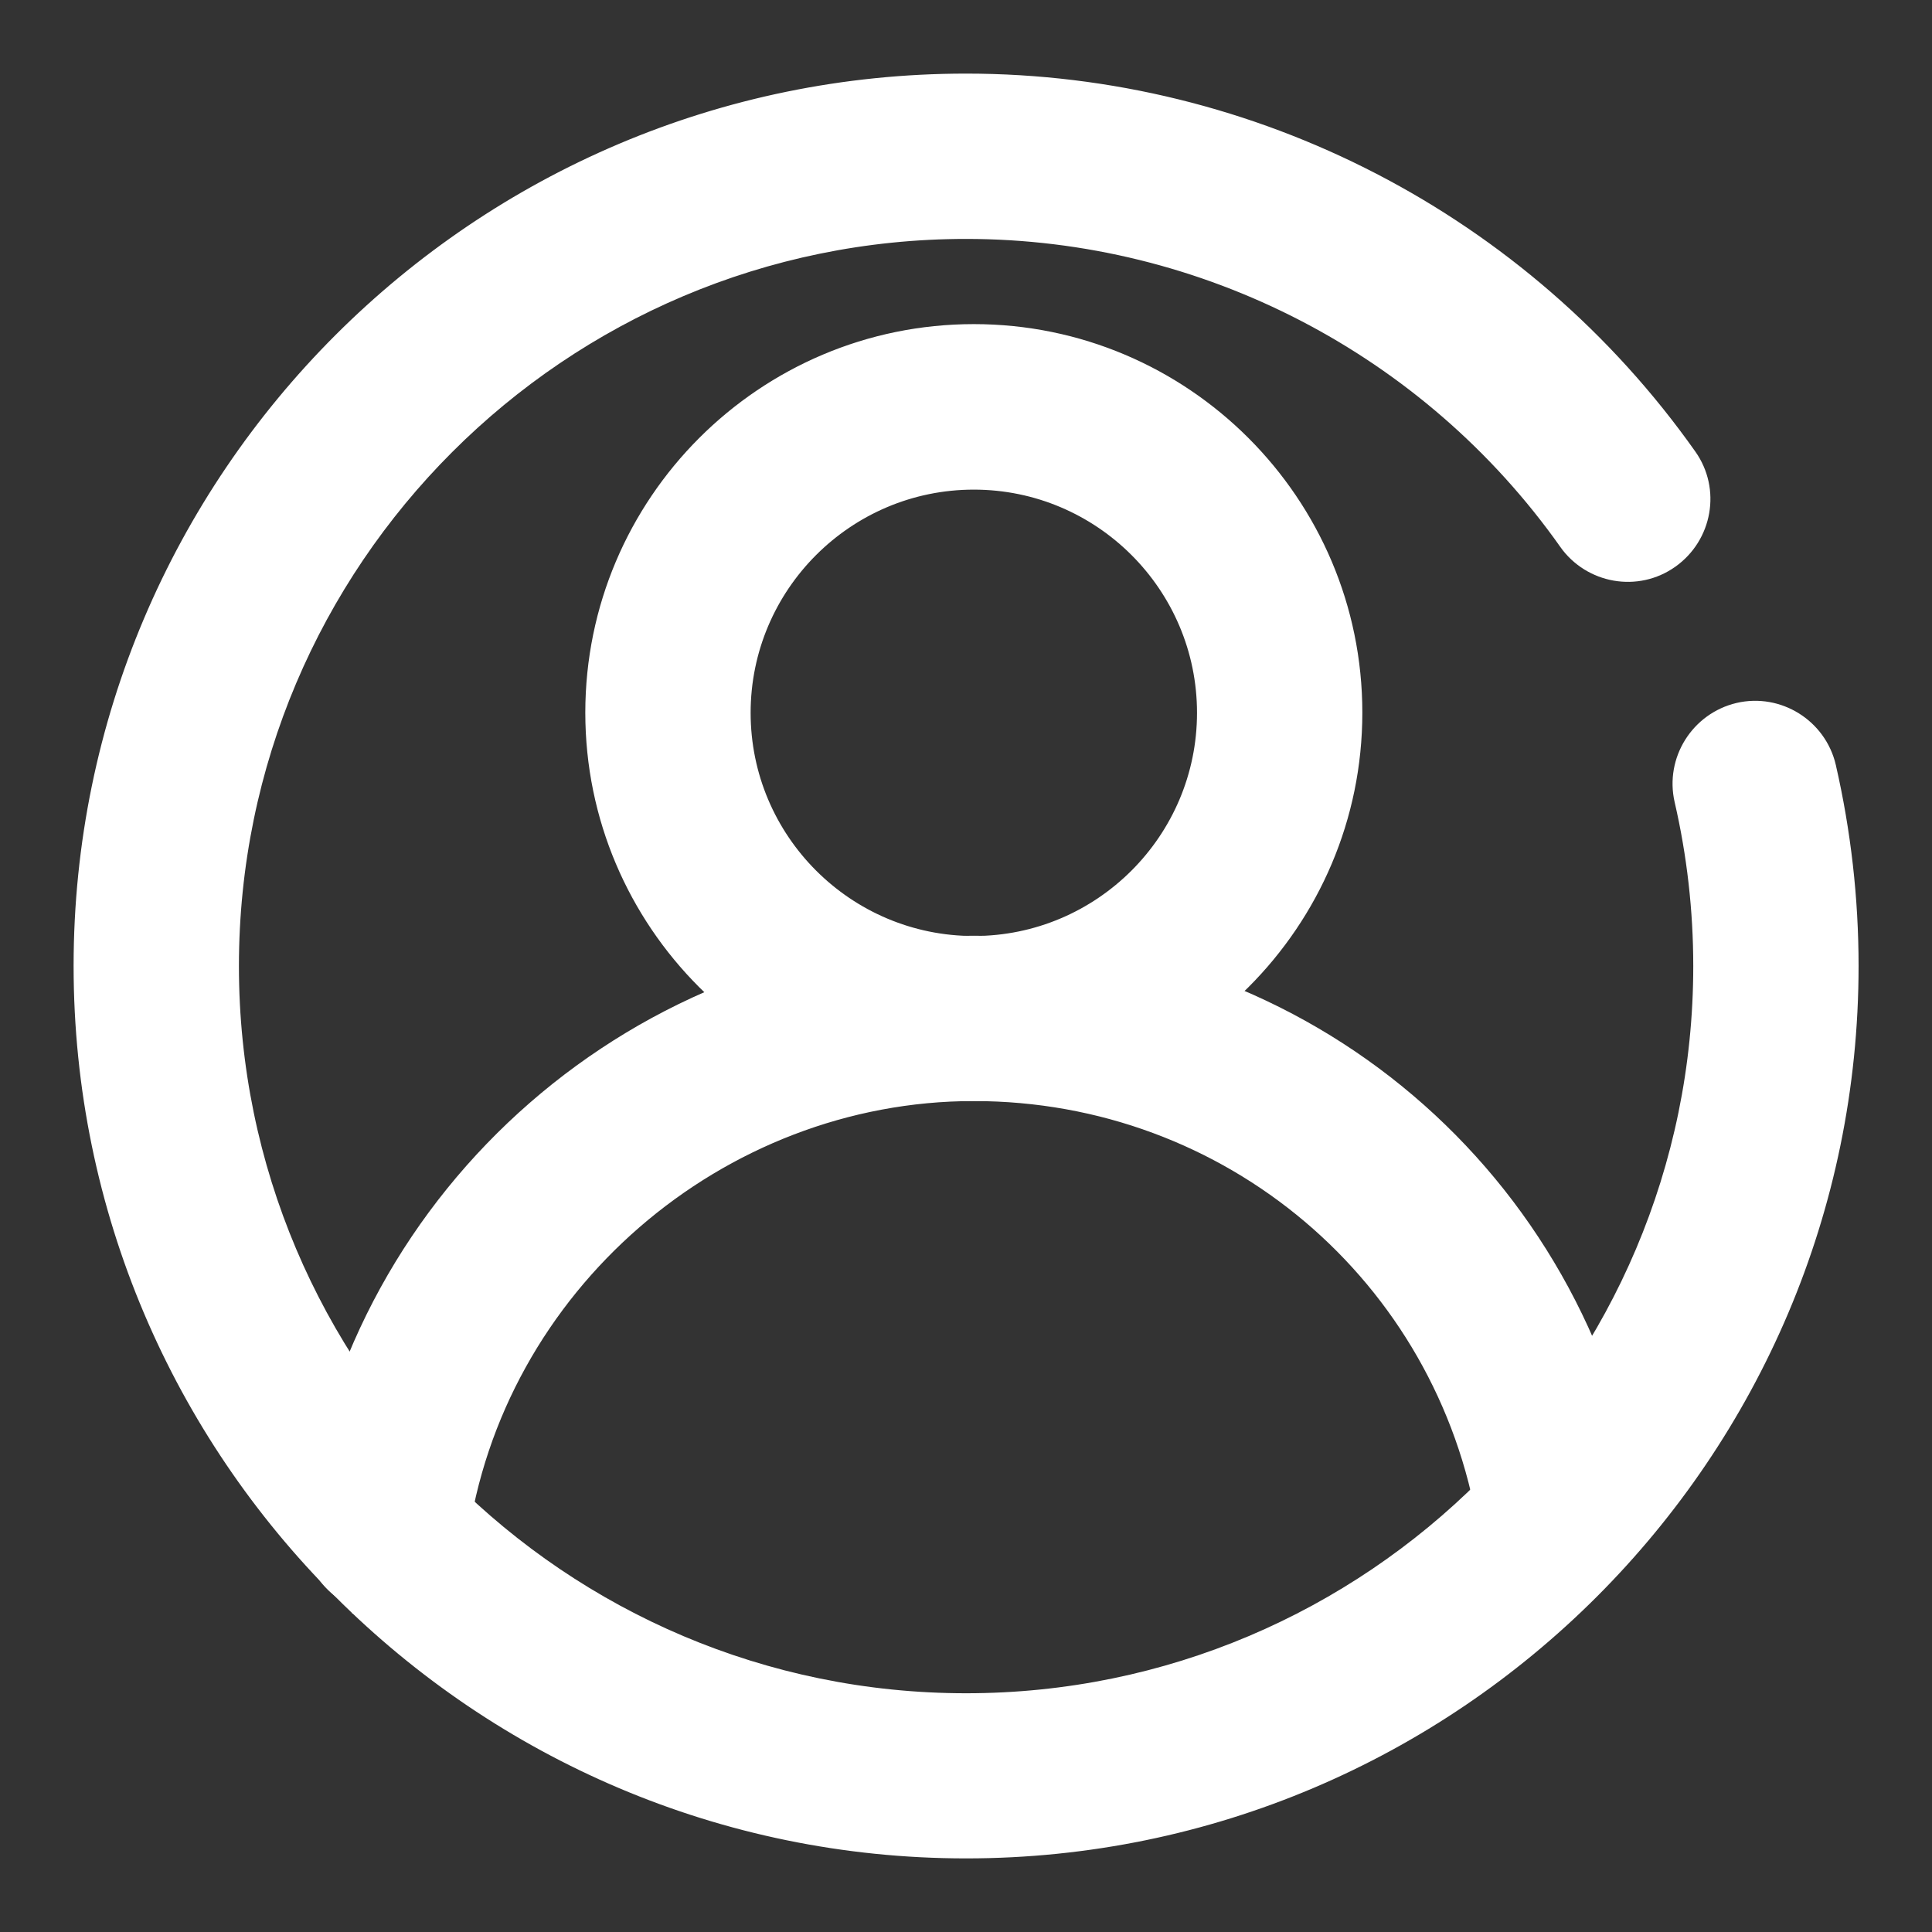 <svg width="21" height="21" viewBox="0 0 21 21" fill="none" xmlns="http://www.w3.org/2000/svg">
<rect x="0" y="0" width="21" height="21" fill="#333333" stroke="none"/>
<path d="M0.9 10.499C0.9 15.792 5.208 20.1 10.501 20.1L10.501 20.1C15.794 20.1 20.102 15.792 20.102 10.499C20.102 9.77 20.019 9.043 19.857 8.337L19.857 8.336C19.756 7.906 19.325 7.639 18.899 7.738L18.899 7.738C18.471 7.839 18.202 8.267 18.3 8.696L18.3 8.696C18.436 9.285 18.505 9.892 18.505 10.501C18.505 14.916 14.915 18.505 10.501 18.505C6.086 18.505 2.497 14.916 2.497 10.501C2.497 6.086 6.088 2.497 10.501 2.497C13.095 2.497 15.541 3.764 17.041 5.886L17.041 5.887C17.296 6.245 17.793 6.334 18.153 6.078C18.512 5.823 18.601 5.325 18.345 4.965C16.547 2.42 13.614 0.9 10.501 0.9C5.208 0.9 0.9 5.205 0.9 10.499Z" fill="white" stroke="white" stroke-width="0.2"/>
<path d="M6.462 7.746C6.462 10.02 8.311 11.868 10.585 11.868C12.859 11.868 14.708 10.02 14.708 7.746C14.708 5.472 12.859 3.623 10.585 3.623C8.311 3.623 6.462 5.472 6.462 7.746ZM8.059 7.748C8.059 6.355 9.192 5.222 10.585 5.222C11.977 5.222 13.111 6.355 13.111 7.748C13.111 9.141 11.977 10.274 10.585 10.274C9.192 10.274 8.059 9.141 8.059 7.748Z" fill="white" stroke="white" stroke-width="0.2"/>
<path d="M3.401 16.529C3.343 16.945 3.619 17.333 4.024 17.419L4.012 17.437H4.192C4.586 17.437 4.926 17.147 4.982 16.748L4.982 16.747C5.364 13.966 7.806 11.868 10.585 11.868C13.365 11.868 15.712 13.853 16.165 16.592C16.236 17.028 16.649 17.321 17.083 17.249C17.517 17.177 17.812 16.765 17.74 16.331C17.16 12.821 14.189 10.271 10.585 10.271C6.98 10.271 3.89 12.962 3.401 16.529Z" fill="white" stroke="white" stroke-width="0.2"/>
</svg>
